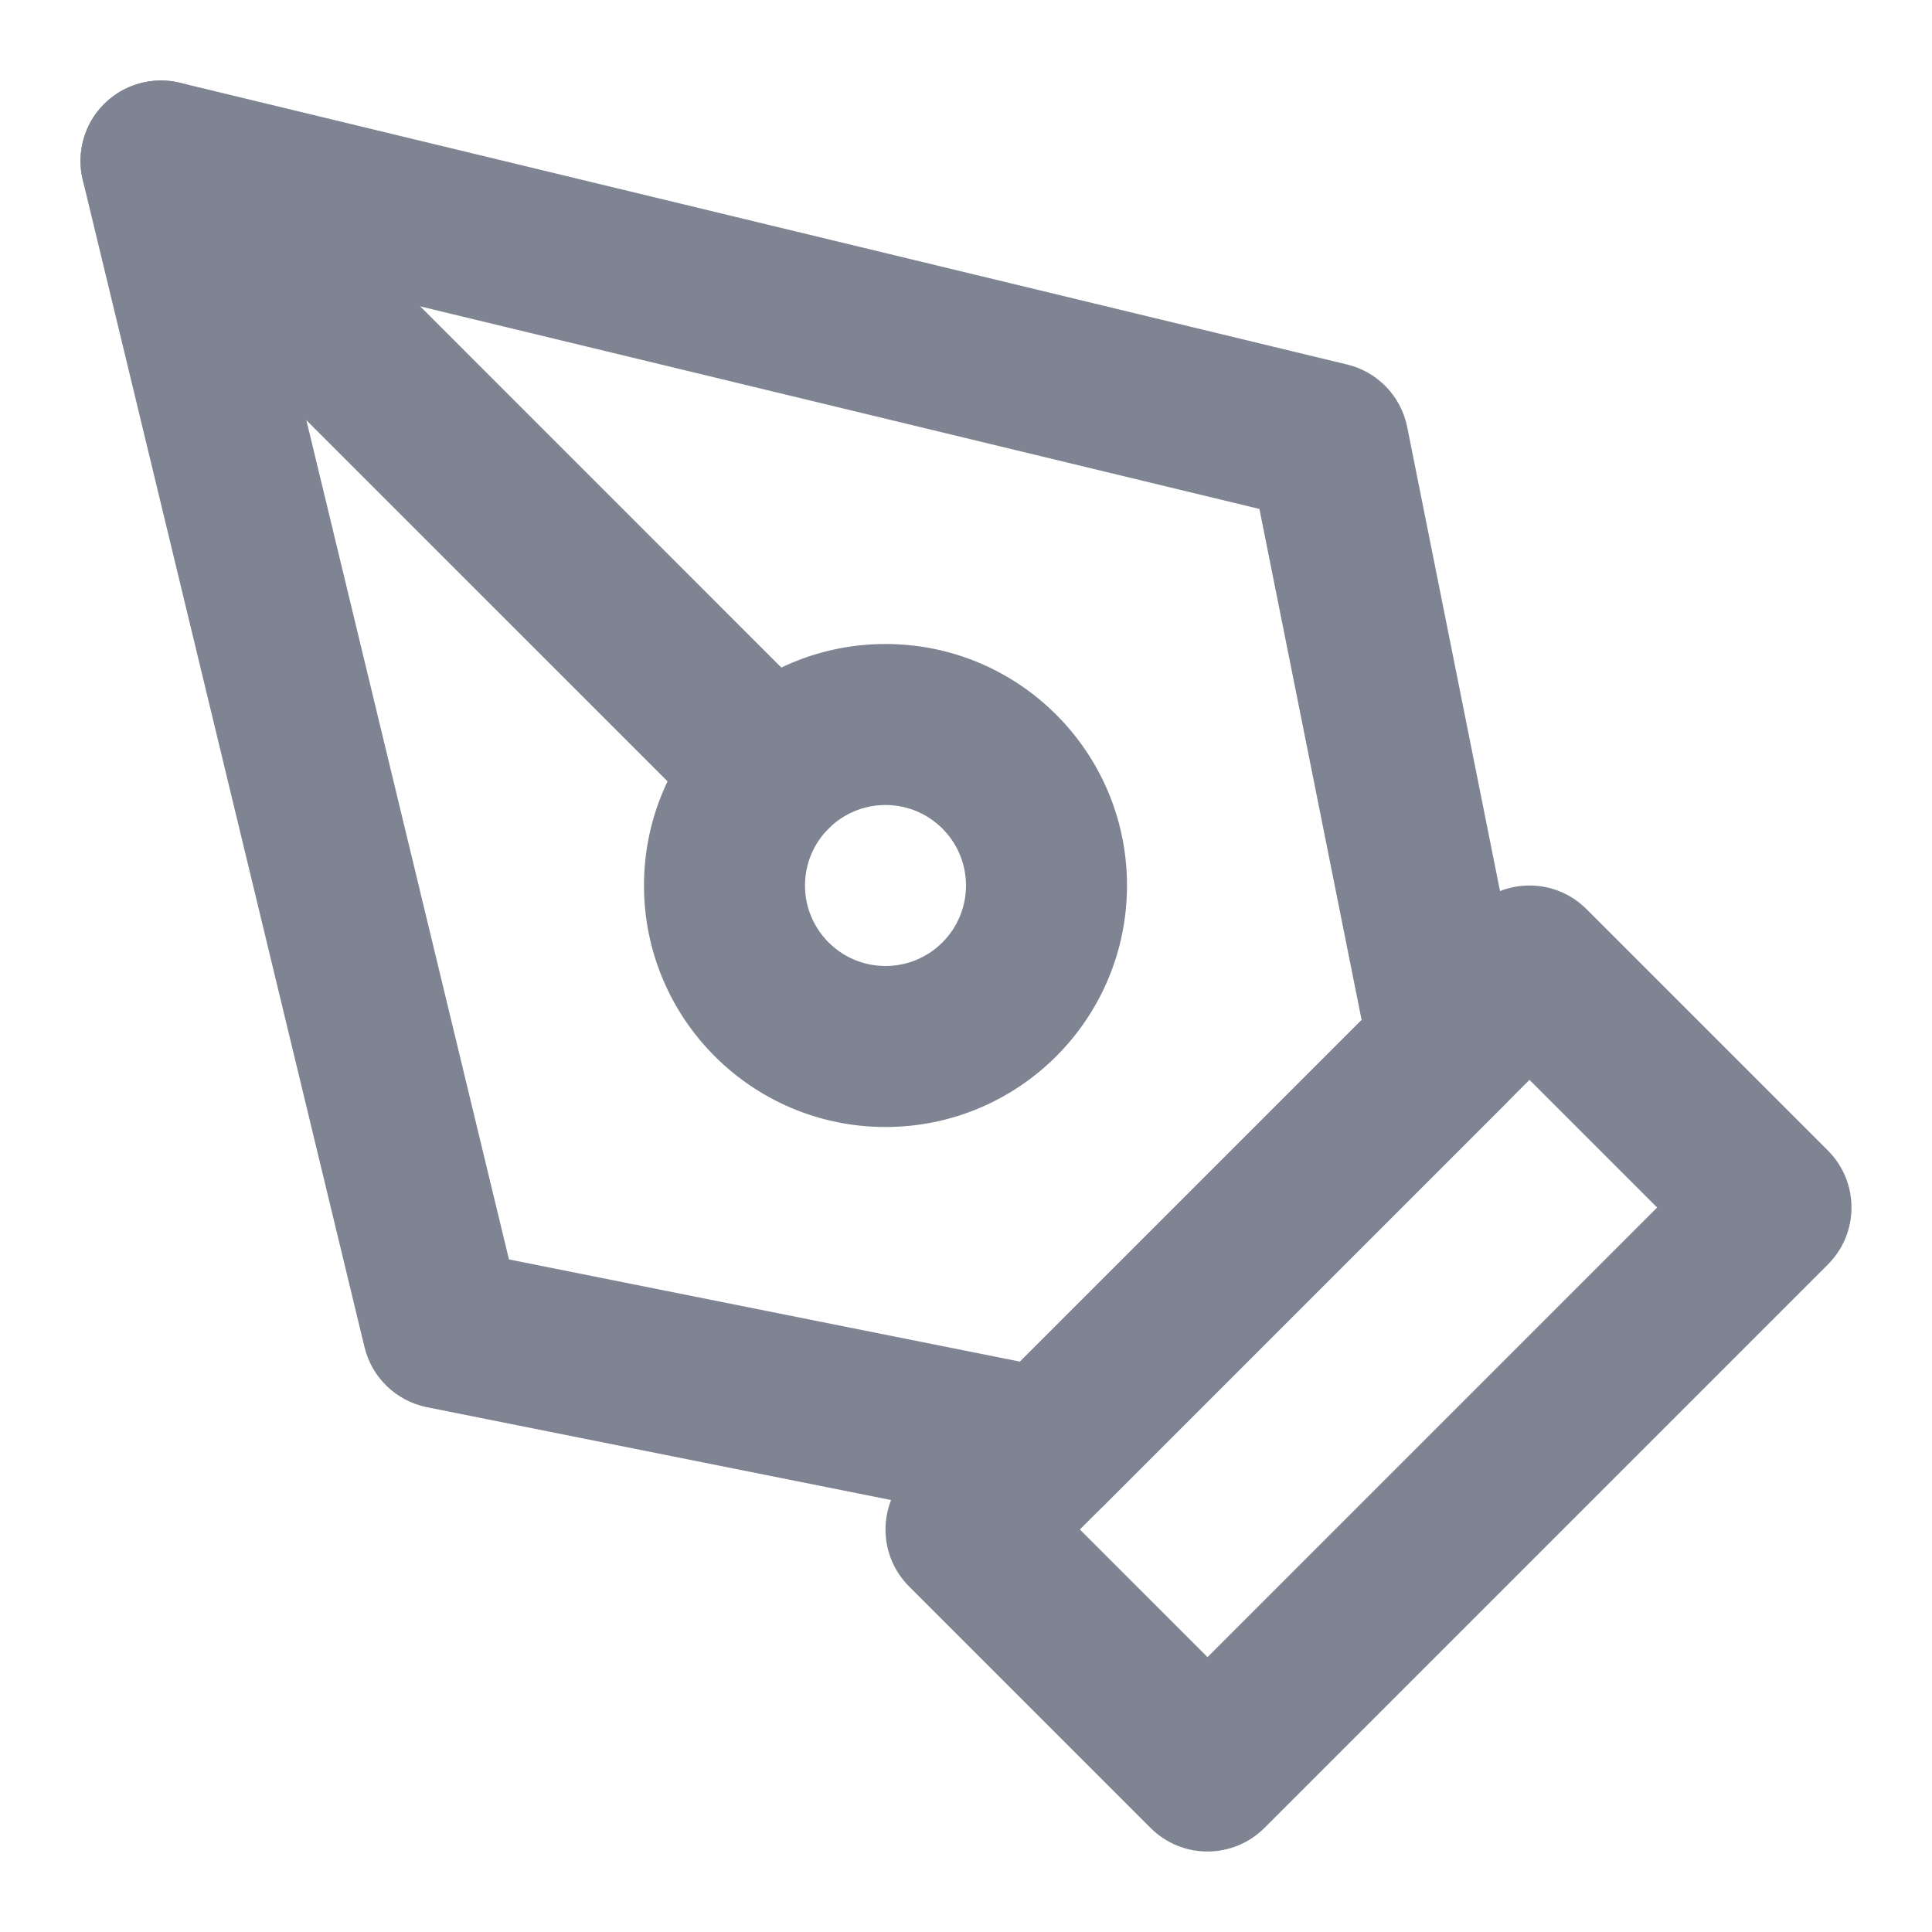 <svg width="30" height="30" viewBox="0 0 30 30" fill="none" xmlns="http://www.w3.org/2000/svg">
<g id="li:pen-tool">
<path id="Vector (Stroke)" fill-rule="evenodd" clip-rule="evenodd" d="M22.866 14.116C23.354 13.628 24.146 13.628 24.634 14.116L28.384 17.866C28.872 18.354 28.872 19.146 28.384 19.634L19.634 28.384C19.146 28.872 18.354 28.872 17.866 28.384L14.116 24.634C13.628 24.146 13.628 23.354 14.116 22.866L22.866 14.116ZM16.768 23.75L18.75 25.732L25.732 18.75L23.75 16.768L16.768 23.75Z" fill="#7F8493"/>
<path id="Vector (Stroke)_2" fill-rule="evenodd" clip-rule="evenodd" d="M1.616 1.616C1.924 1.308 2.37 1.183 2.793 1.285L20.918 5.66C21.392 5.774 21.755 6.153 21.851 6.63L23.726 16.005C23.808 16.415 23.679 16.838 23.384 17.134L17.134 23.384C16.838 23.679 16.415 23.808 16.005 23.726L6.63 21.851C6.153 21.755 5.774 21.392 5.66 20.918L1.285 2.793C1.183 2.37 1.308 1.924 1.616 1.616ZM4.195 4.195L7.903 19.556L15.839 21.143L21.143 15.839L19.556 7.903L4.195 4.195Z" fill="#7F8493"/>
<path id="Vector (Stroke)_3" fill-rule="evenodd" clip-rule="evenodd" d="M1.616 1.616C2.104 1.128 2.896 1.128 3.384 1.616L12.866 11.099C13.354 11.587 13.354 12.378 12.866 12.866C12.378 13.354 11.587 13.354 11.099 12.866L1.616 3.384C1.128 2.896 1.128 2.104 1.616 1.616Z" fill="#7F8493"/>
<path id="Vector (Stroke)_4" fill-rule="evenodd" clip-rule="evenodd" d="M13.75 12.5C13.06 12.5 12.5 13.06 12.5 13.75C12.5 14.44 13.06 15 13.75 15C14.44 15 15 14.44 15 13.75C15 13.06 14.44 12.5 13.75 12.5ZM10 13.75C10 11.679 11.679 10 13.75 10C15.821 10 17.5 11.679 17.5 13.75C17.5 15.821 15.821 17.5 13.75 17.5C11.679 17.5 10 15.821 10 13.75Z" fill="#7F8493"/>
</g>
</svg>
